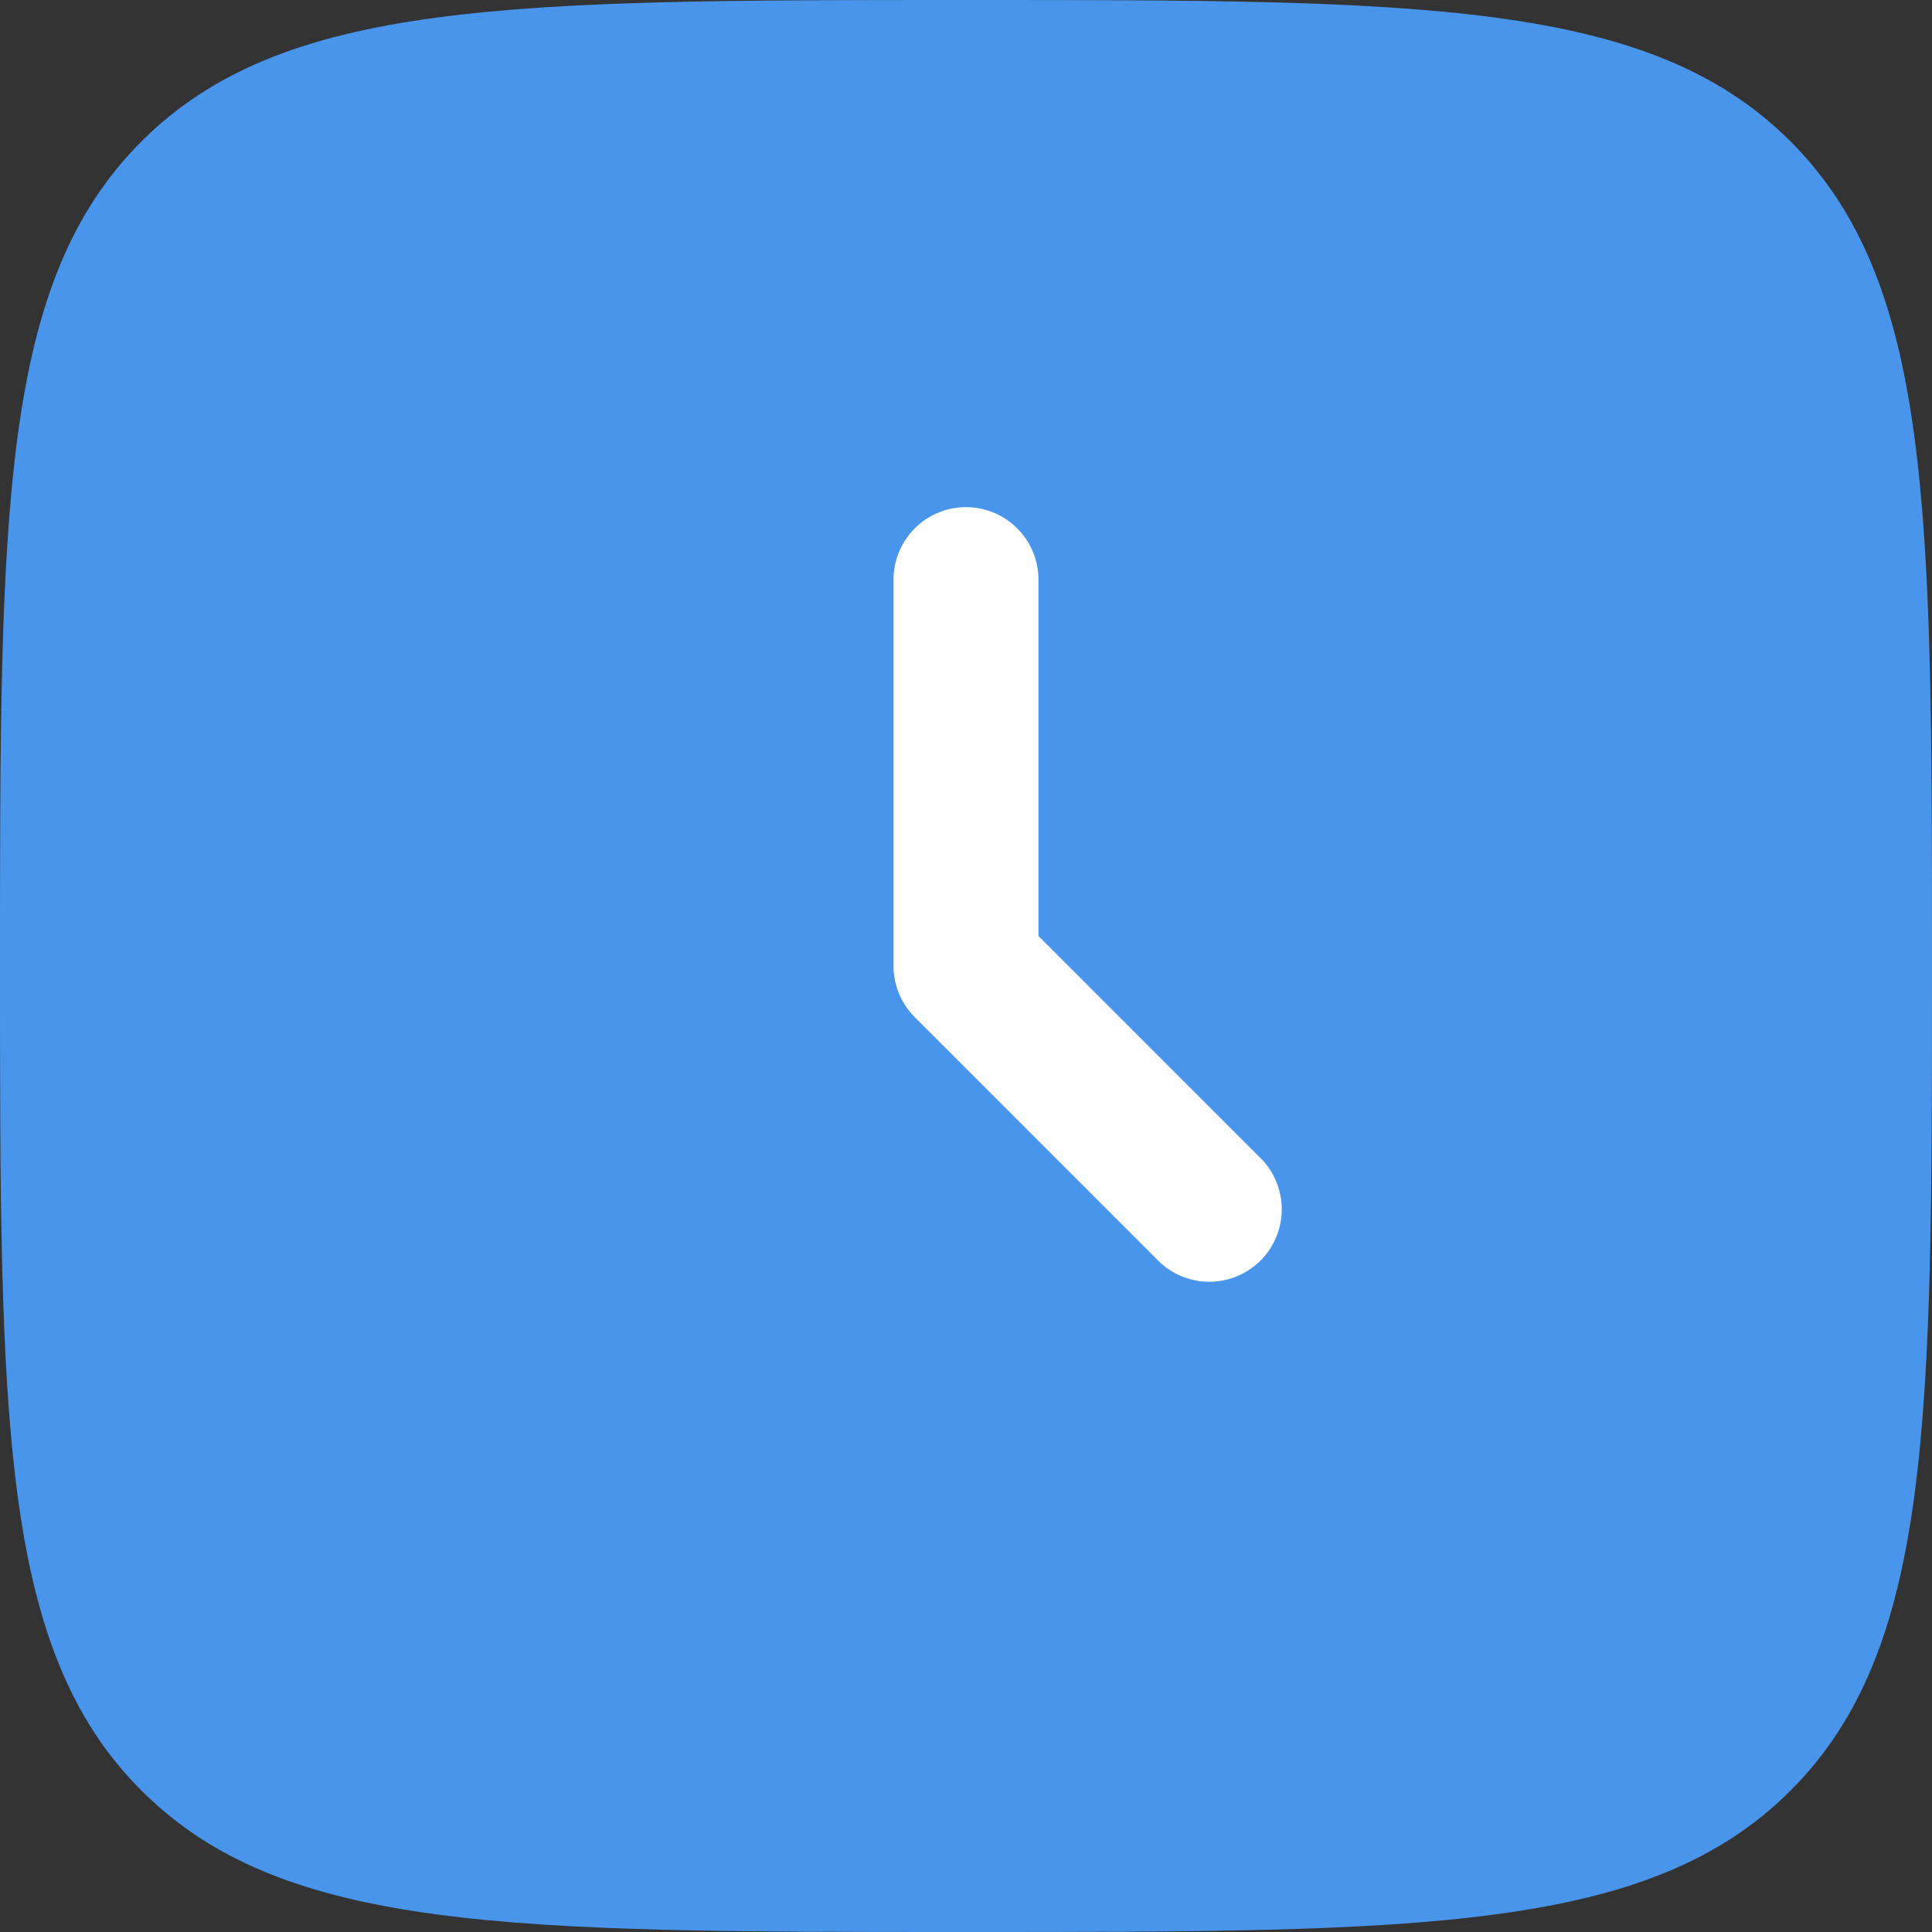 <svg xmlns="http://www.w3.org/2000/svg" fill="none" viewBox="0 0 24 24"><rect x="0" y="0" width="24" height="24" fill="#333333" stroke="none"/><path fill="#4995EC" d="M0 12C0 6.343 0 3.515 1.757 1.757 3.515 0 6.343 0 12 0s8.485 0 10.243 1.757C24 3.515 24 6.343 24 12s0 8.485-1.757 10.243C20.485 24 17.657 24 12 24s-8.485 0-10.243-1.757C0 20.485 0 17.657 0 12Z"/><path fill="#fff" fill-rule="evenodd" d="M12 6.3a.9.9 0 0 1 .9.9v4.427l2.736 2.737a.9.9 0 1 1-1.272 1.272l-3-3A.9.9 0 0 1 11.1 12V7.2a.9.9 0 0 1 .9-.9Z" clip-rule="evenodd"/></svg>